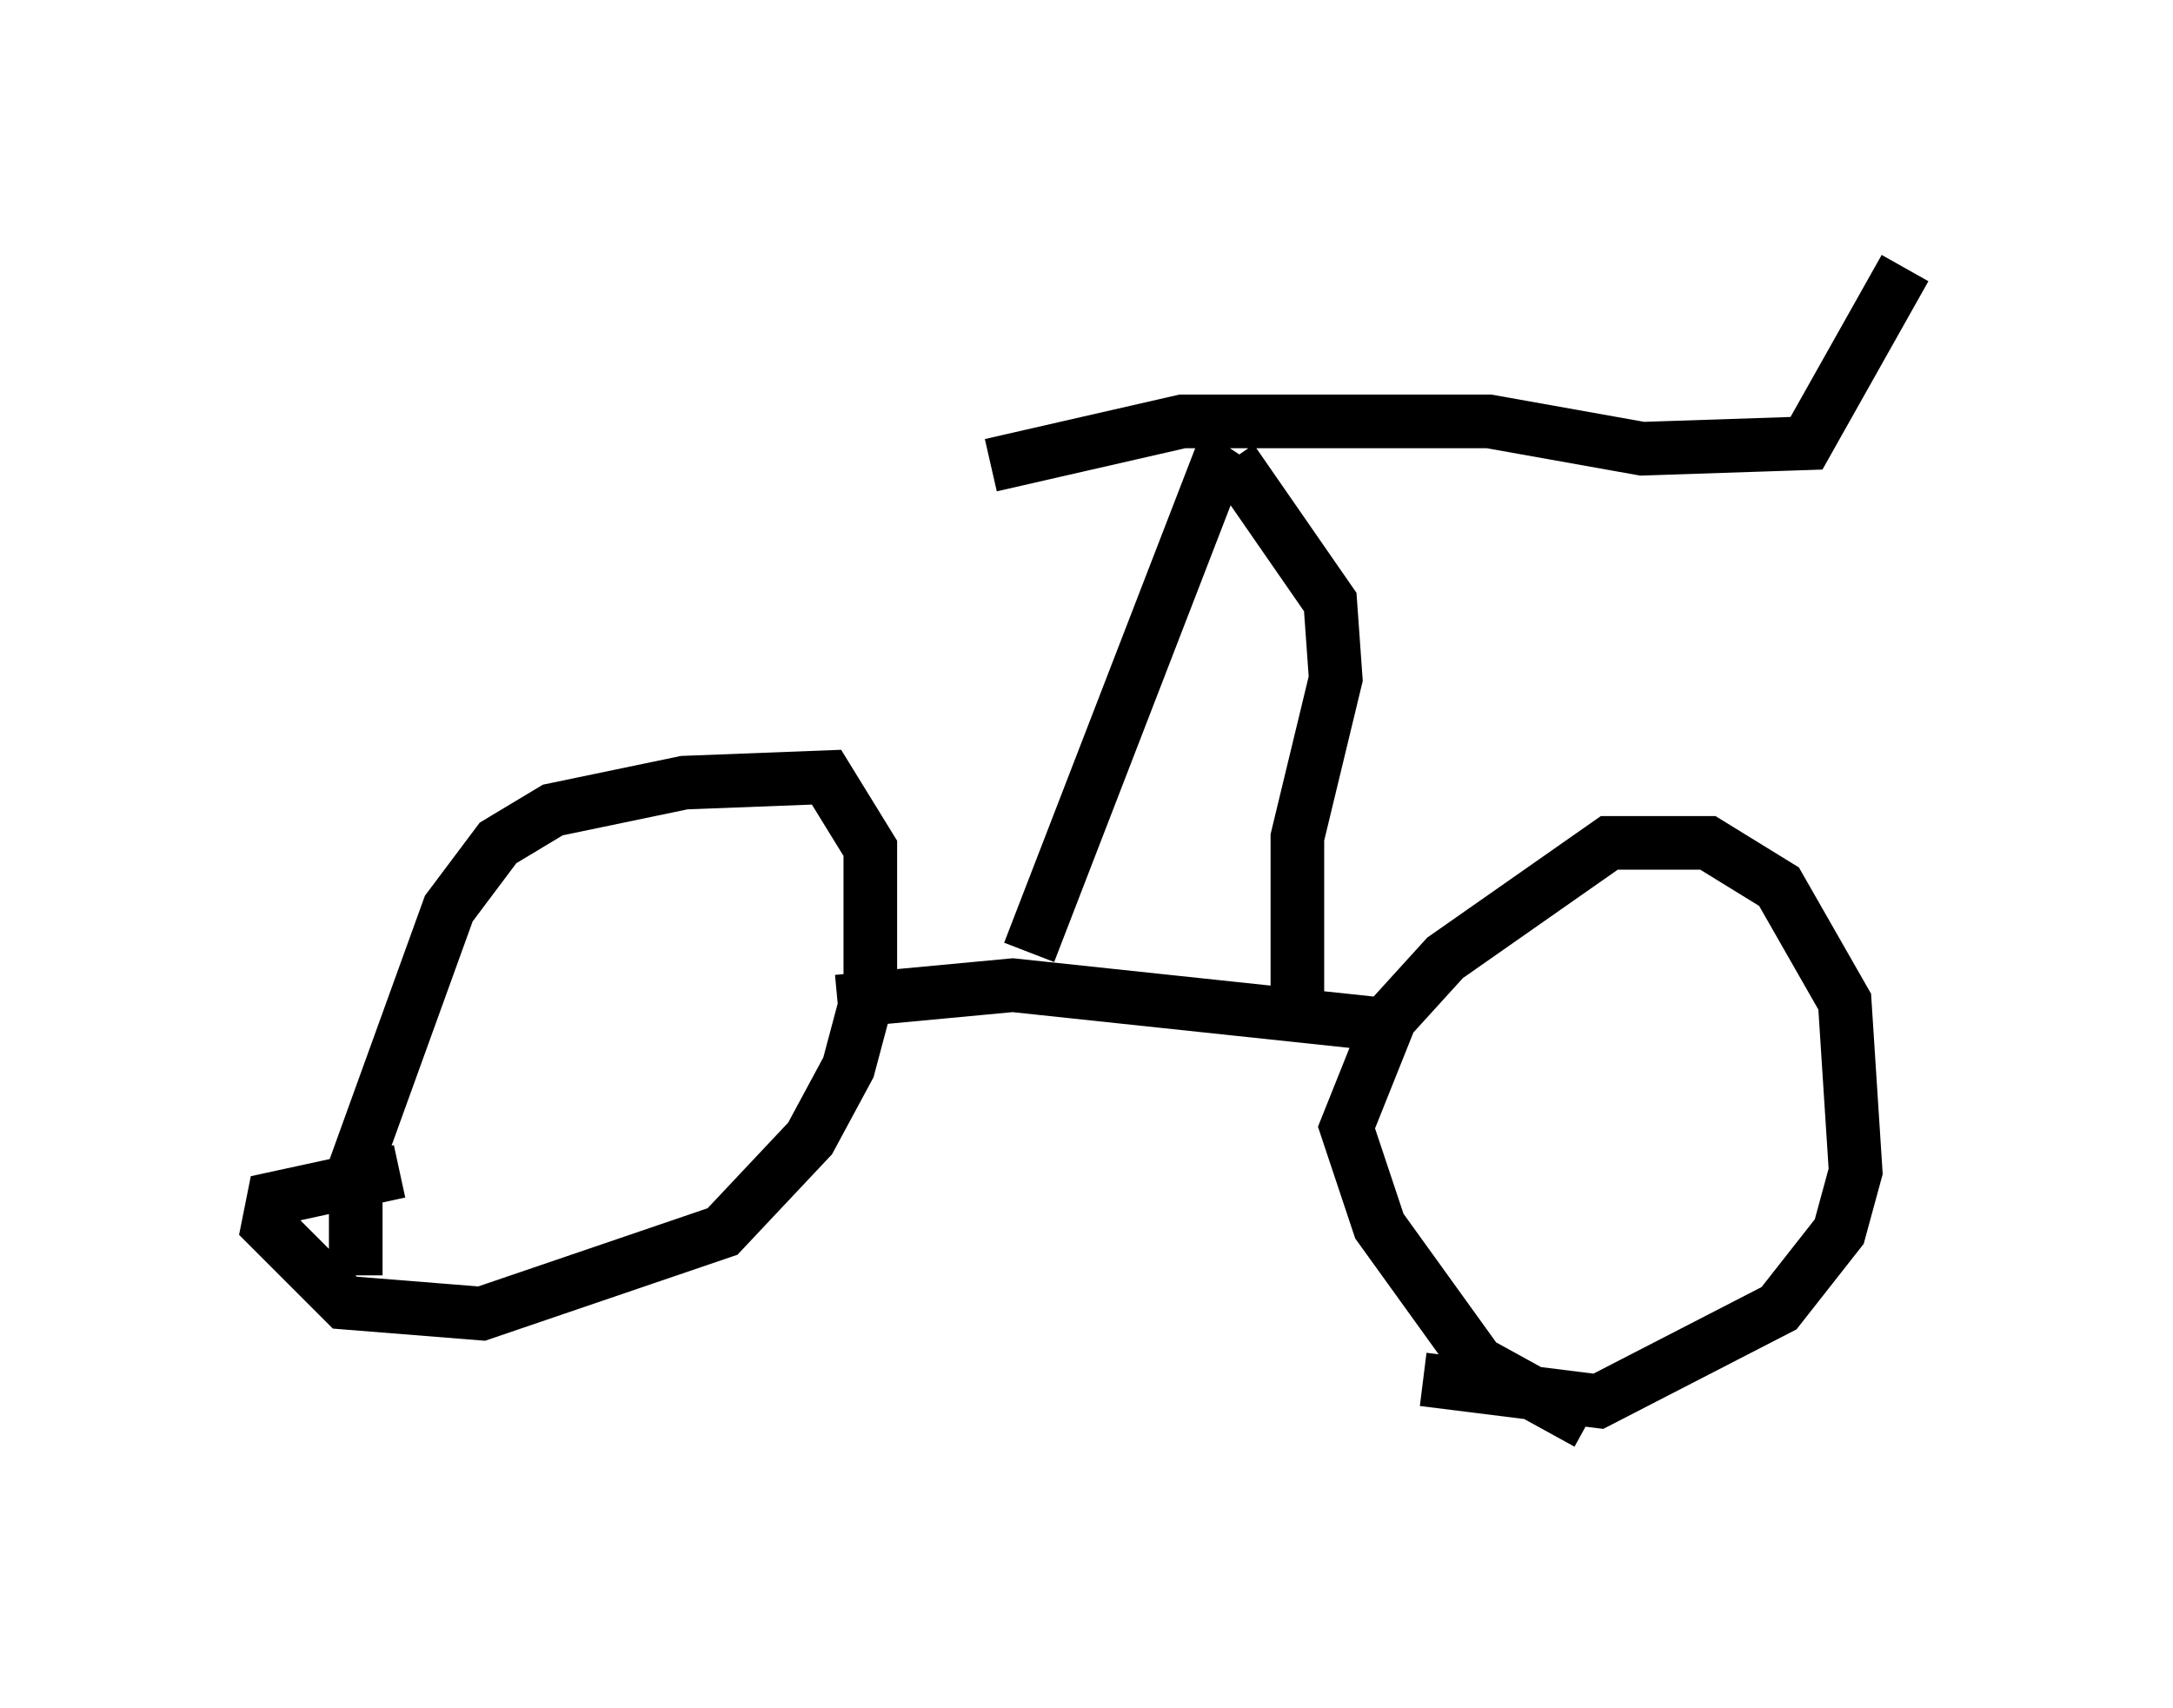 <?xml version="1.0" encoding="utf-8" ?>
<svg baseProfile="full" height="31.846" version="1.1" width="40.523" xmlns="http://www.w3.org/2000/svg" xmlns:ev="http://www.w3.org/2001/xml-events" xmlns:xlink="http://www.w3.org/1999/xlink"><defs /><rect fill="white" height="31.846" width="40.523" x="0" y="0" /><path d="M31.338, 26.846 m-1.735, -0.306 l-2.042, -1.123 -1.838, -2.552 l-0.613, -1.838 0.817, -2.042 l1.021, -1.123 3.063, -2.144 l1.838, 0.0 1.327, 0.817 l1.225, 2.144 0.204, 3.165 l-0.306, 1.123 -1.123, 1.429 l-3.369, 1.735 -3.267, -0.408 m-19.906, -1.94 l0.0, -2.042 1.735, -4.798 l0.919, -1.225 1.021, -0.613 l2.45, -0.51 2.654, -0.102 l0.817, 1.327 0.0, 2.552 l-0.408, 1.531 -0.715, 1.327 l-1.633, 1.735 -4.492, 1.531 l-2.552, -0.204 -1.429, -1.429 l0.102, -0.51 2.348, -0.51 m8.167, -3.165 l3.267, -0.306 6.738, 0.715 m-6.431, -1.327 l3.471, -8.983 0.306, 0.204 m1.225, 9.902 l0.0, -3.267 0.715, -2.96 l-0.102, -1.429 -1.838, -2.654 m-4.492, 0.102 l3.573, -0.817 5.717, 0.0 l2.858, 0.51 3.063, -0.102 l1.838, -3.267 " fill="none" stroke="black" stroke-width="1" /></svg>